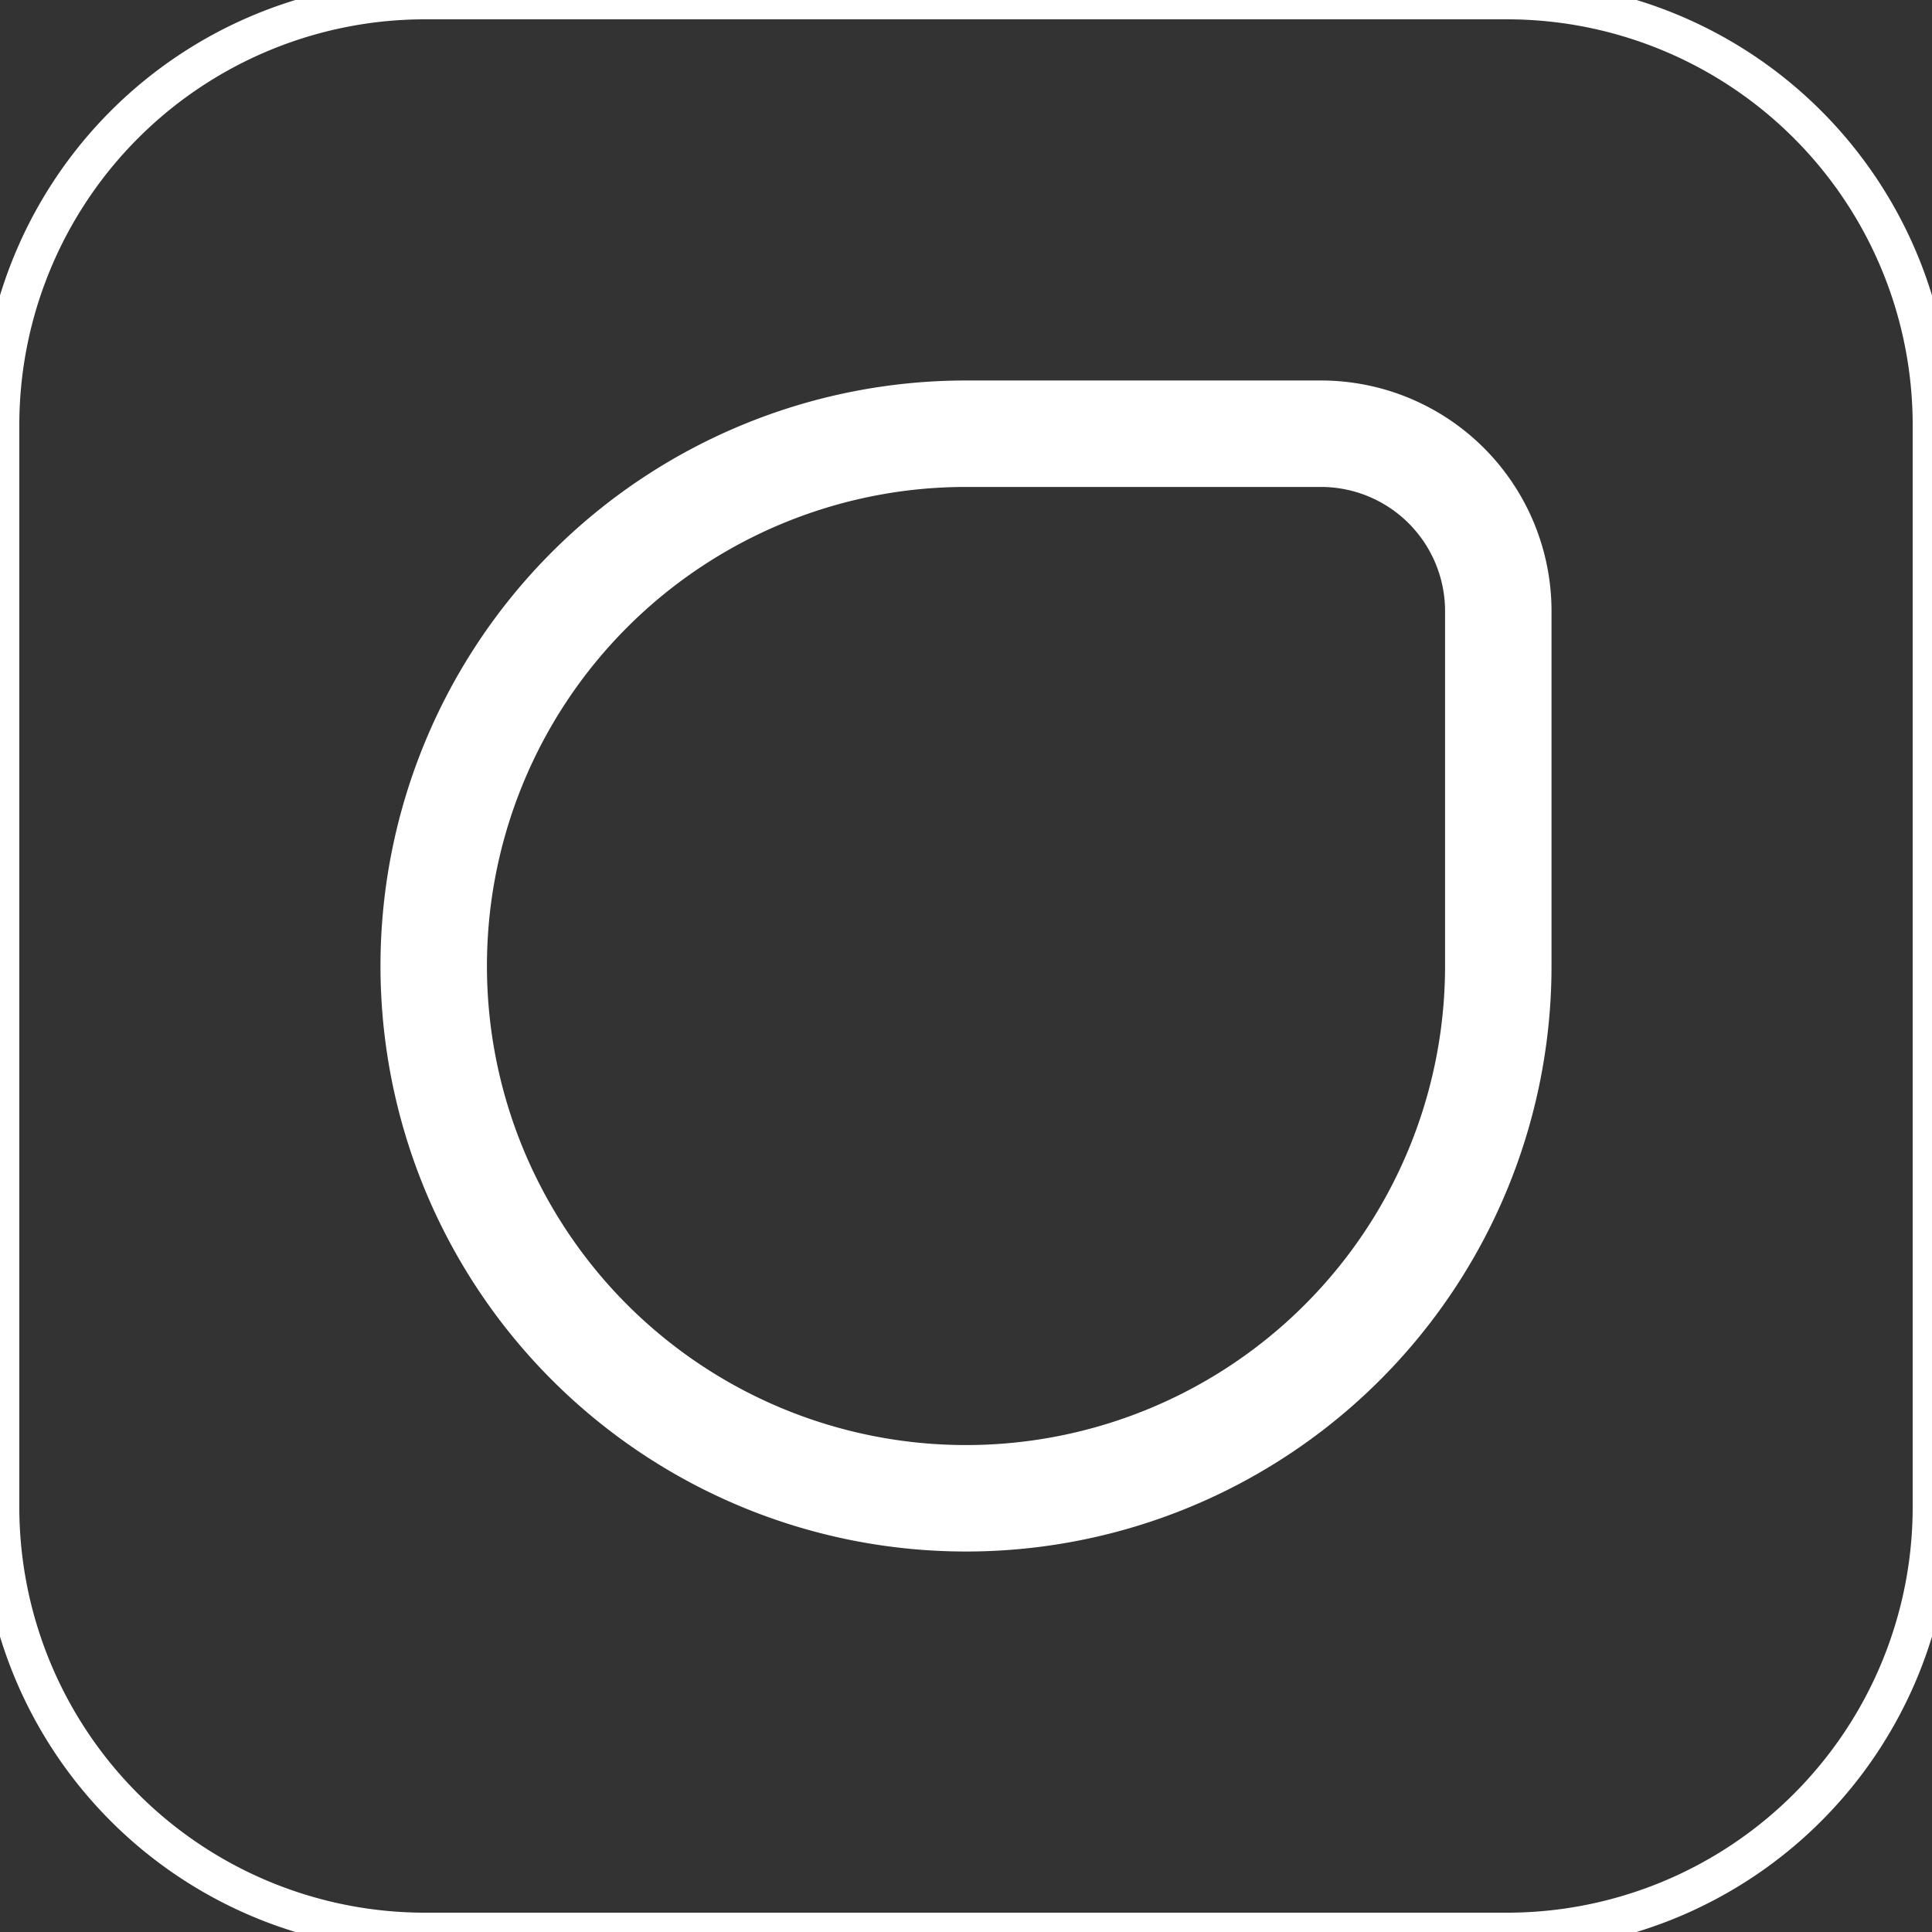 <svg xmlns="http://www.w3.org/2000/svg" width="49" height="49" viewBox="15481.5 1092.5 49 49"><rect x="15481.5" y="1092.5" width="49" height="49" fill="#333333" stroke="none"/><g data-name="Multiple Layers (2)"><path d="M15492.28 1092.5h27.44a10.78 10.78 0 0 1 10.78 10.78v27.44a10.78 10.78 0 0 1-10.78 10.78h-27.44a10.78 10.78 0 0 1-10.78-10.78v-27.44a10.78 10.78 0 0 1 10.78-10.78z" stroke-linejoin="round" stroke-linecap="round" stroke="#fff" fill="transparent" data-name="Rectangle 286" stroke-width=".98"/><path d="M15506 1103.5h9a4.5 4.5 0 0 1 4.5 4.5v9a13.5 13.5 0 0 1-13.5 13.5h0a13.5 13.5 0 0 1-13.5-13.5h0a13.5 13.5 0 0 1 13.5-13.5z" stroke-linejoin="round" stroke-linecap="round" stroke-width="2.7" stroke="#fff" fill="transparent" data-name="Rectangle 287"/></g></svg>